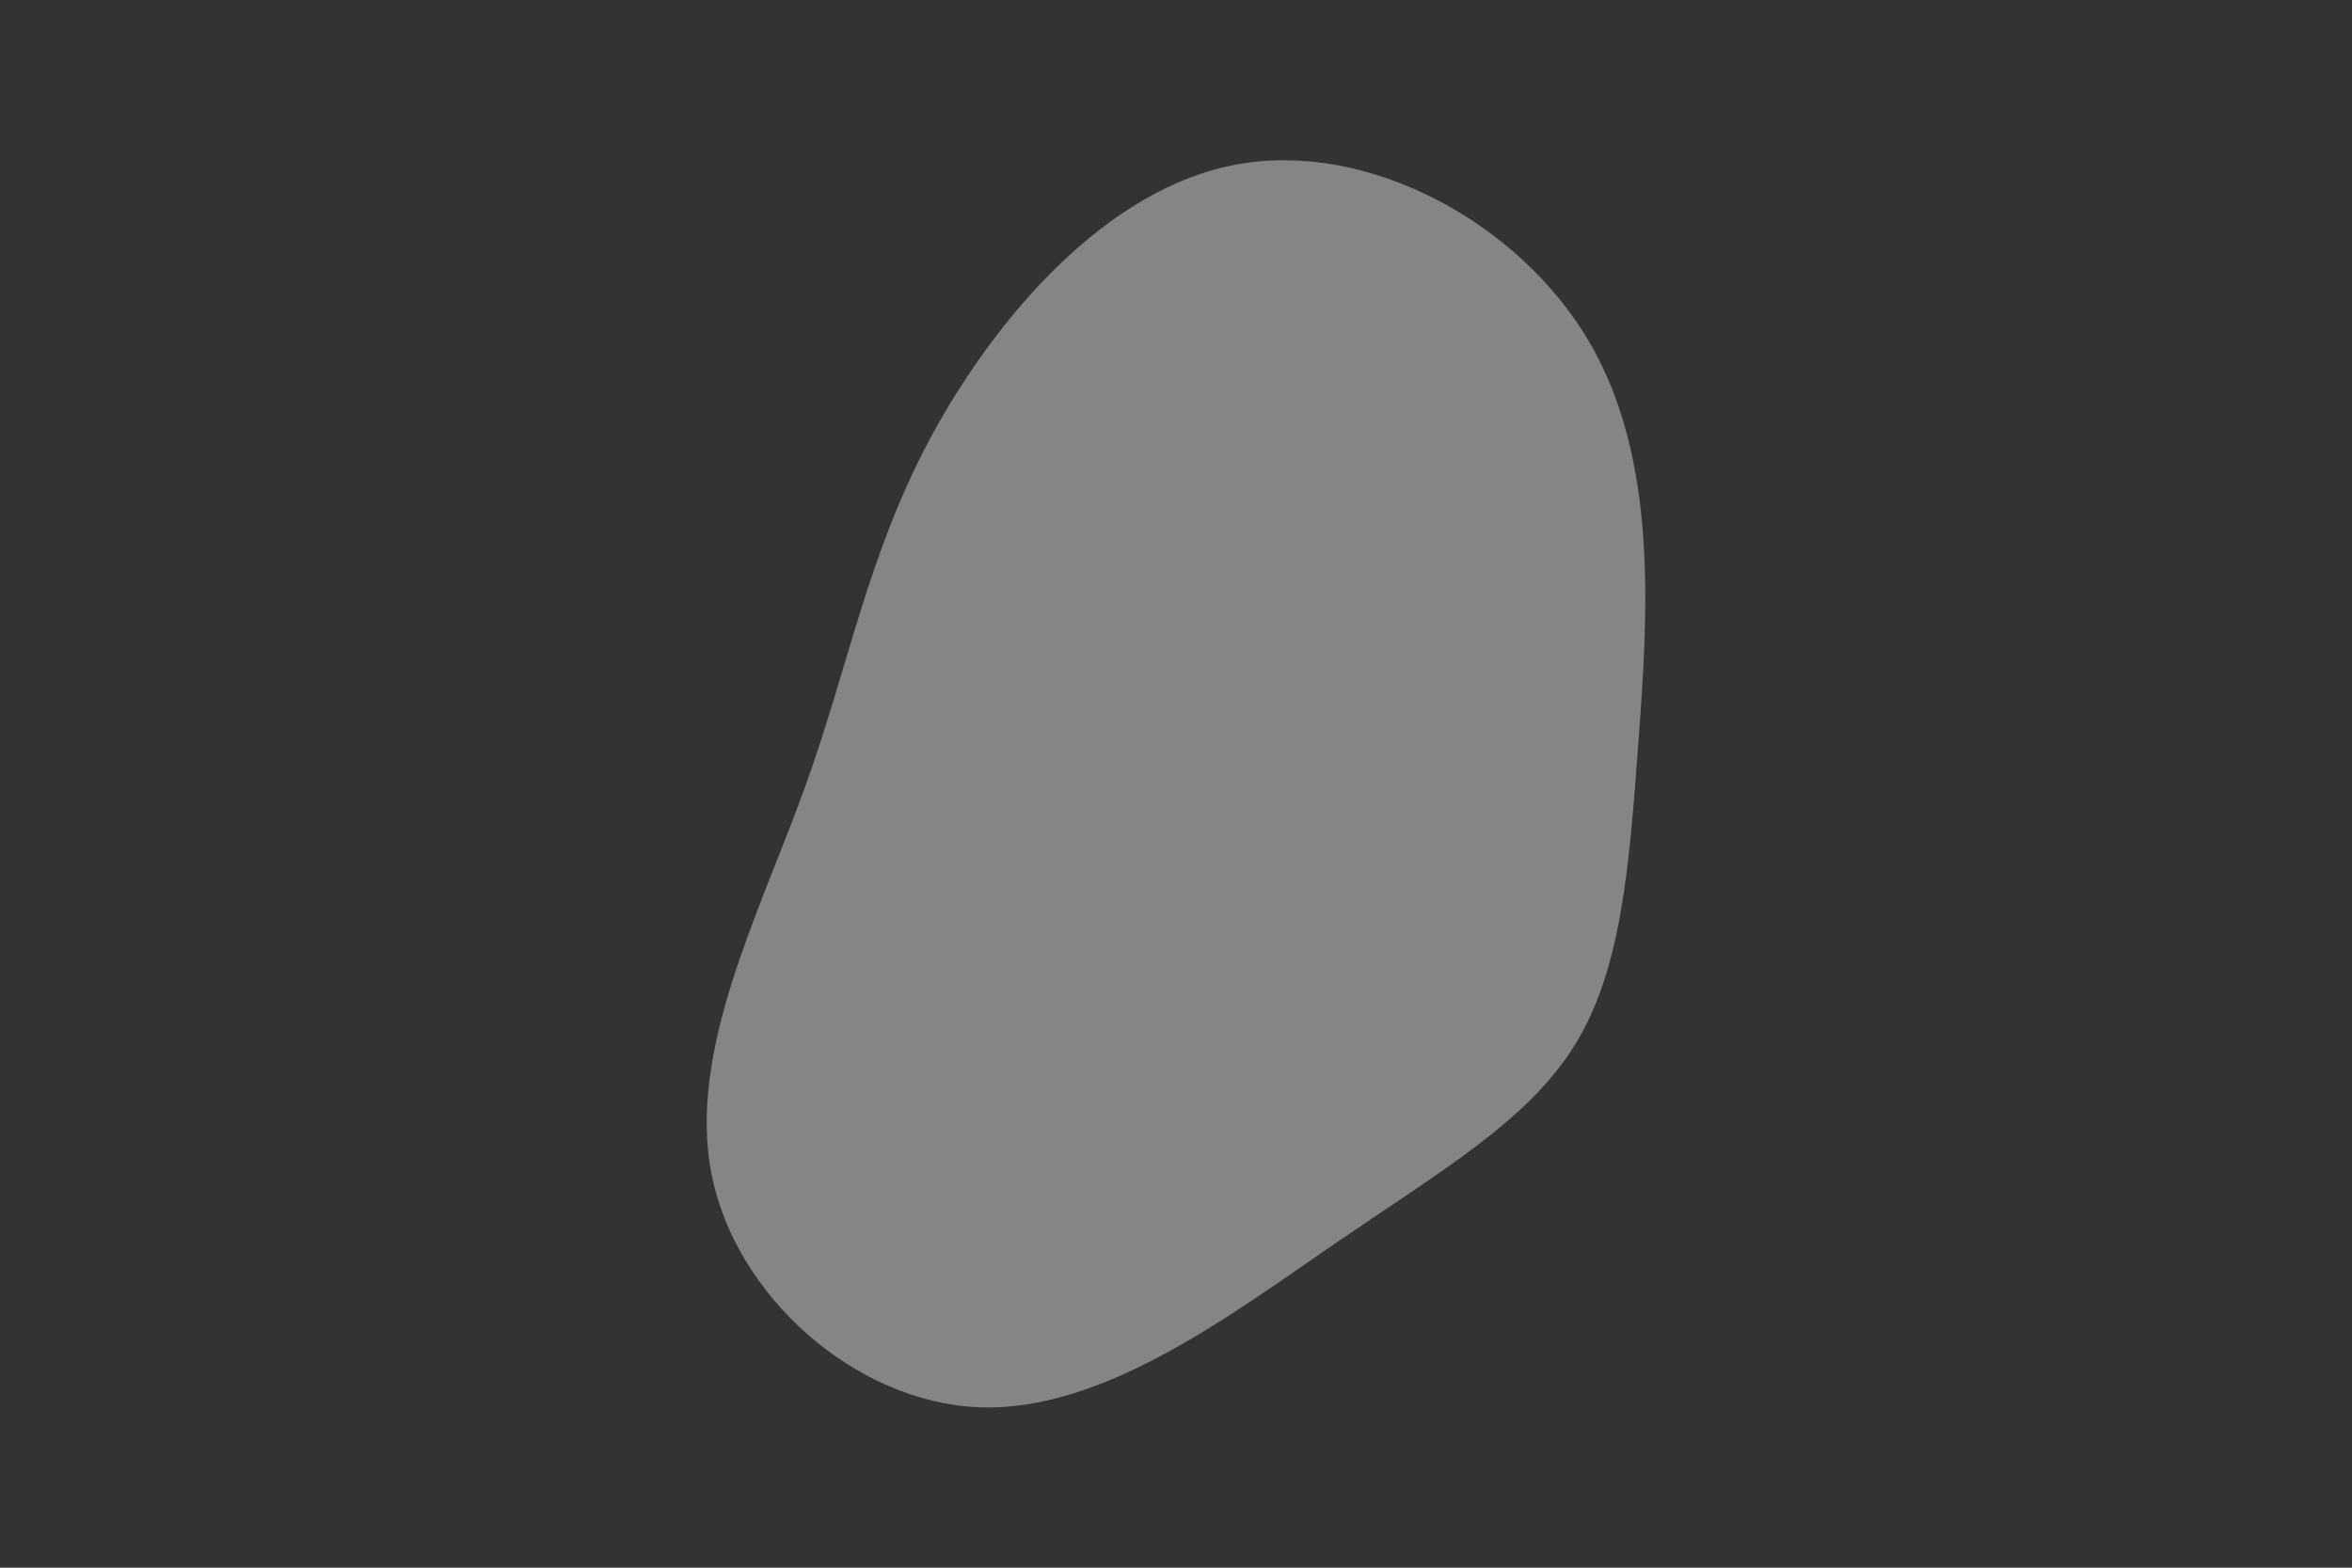 <svg id="visual" viewBox="0 0 900 600" width="900" height="600" xmlns="http://www.w3.org/2000/svg" xmlns:xlink="http://www.w3.org/1999/xlink" version="1.1">
    <rect x="0" y="0" width="900" height="600" fill="#333333" stroke="none"/>
    <g transform="translate(465.859 322.503)">
        <path d="M142 -192.1C168.8 -146.8 164.7 -87.6 161.1 -38.6C157.5 10.3 154.5 48.9 136.6 77.7C118.6 106.6 85.6 125.6 44.9 153.5C4.2 181.4 -44.2 218 -91.4 216.1C-138.6 214.1 -184.5 173.6 -193.6 126.8C-202.8 80 -175.3 27 -158.1 -20.5C-140.9 -67.9 -134.1 -109.8 -109.5 -155.5C-84.8 -201.1 -42.4 -250.6 7.6 -259.6C57.6 -268.7 115.3 -237.4 142 -192.1" fill="#FFFFFF" fill-opacity="0.4">

        </path>
    </g>
</svg>